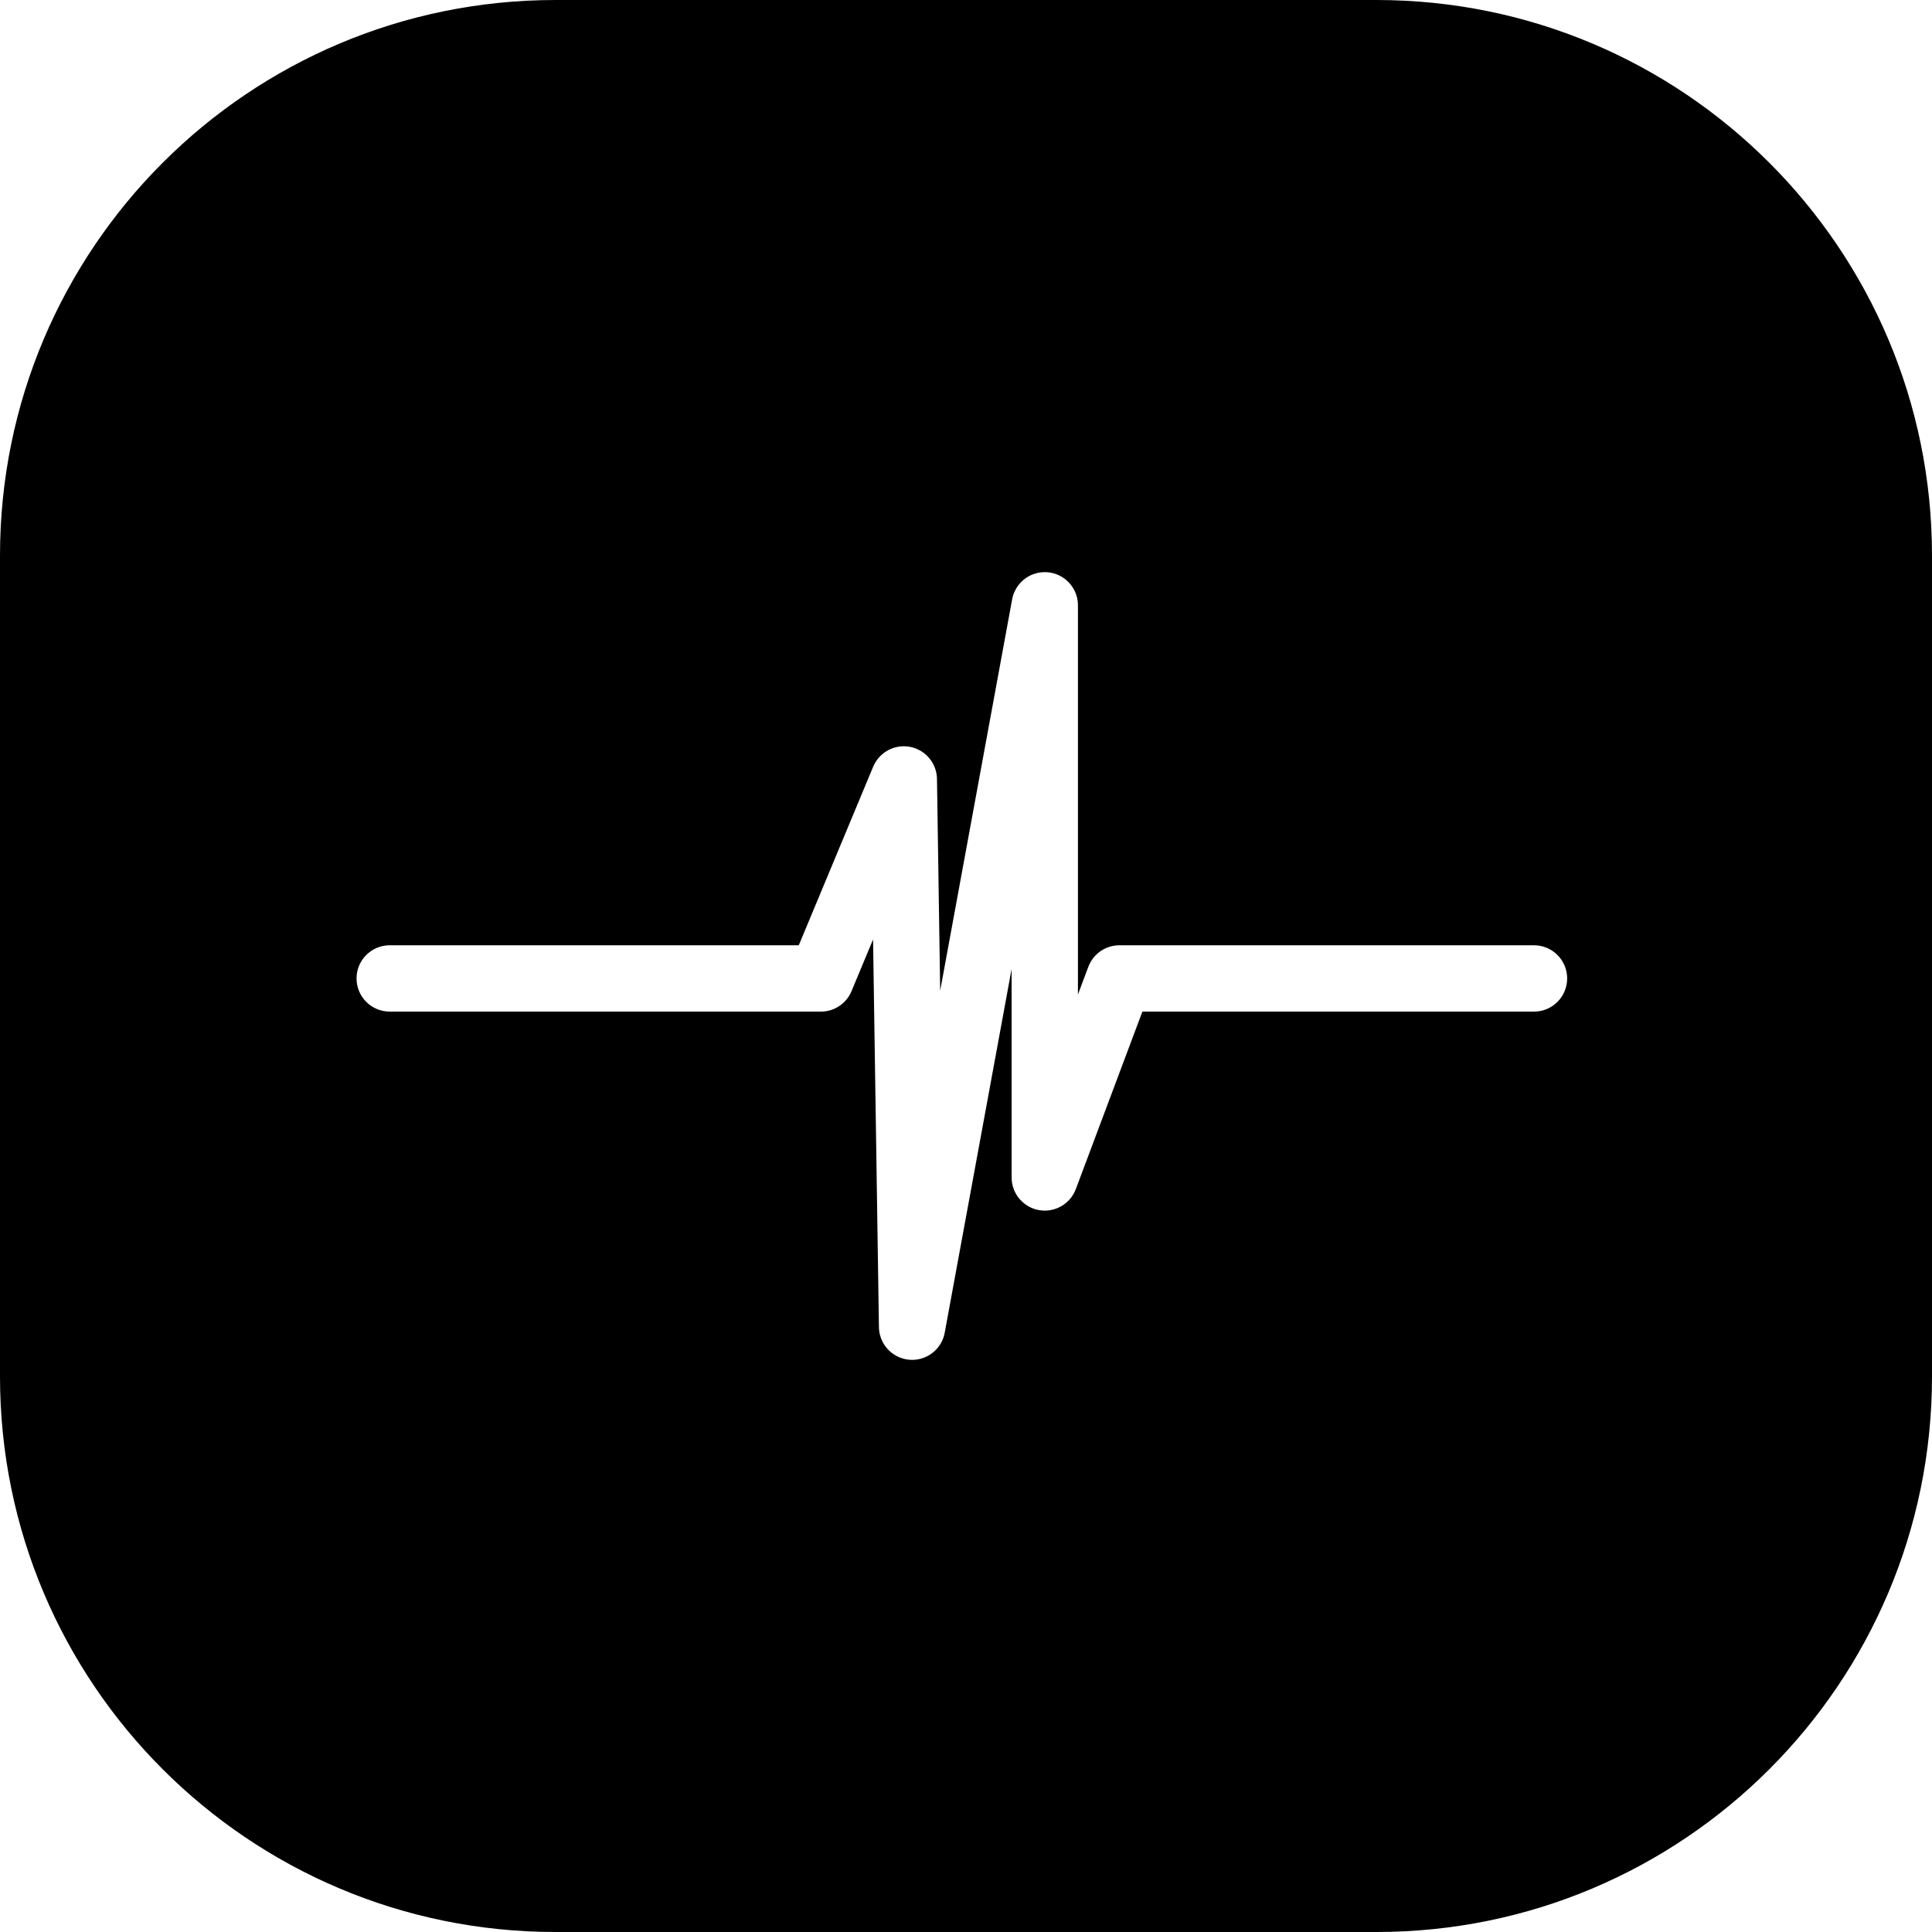 <svg width="233" height="233" viewBox="0 0 233 233" fill="none" xmlns="http://www.w3.org/2000/svg">
    <path fill-rule="evenodd" clip-rule="evenodd"
        d="M67 0C29.997 0 0 29.997 0 67V166C0 203.003 29.997 233 67 233H166C203.003 233 233 203.003 233 166V67C233 29.997 203.003 0 166 0H67ZM47 114C44.791 114 43 115.791 43 118C43 120.209 44.791 122 47 122H98.907C100.507 122.037 102.04 121.105 102.692 119.538L105.292 113.299L105.999 159.987C105.998 160.343 106.044 160.692 106.133 161.026C106.286 161.606 106.567 162.134 106.942 162.579C107.609 163.369 108.577 163.896 109.665 163.986C110.133 164.026 110.592 163.983 111.027 163.867C111.607 163.713 112.134 163.433 112.579 163.058C113.292 162.456 113.791 161.609 113.947 160.65L122 116.865V141.906C121.994 142.167 122.014 142.425 122.057 142.678C122.158 143.267 122.387 143.812 122.715 144.284C123.04 144.751 123.466 145.153 123.978 145.452C124.375 145.685 124.817 145.852 125.288 145.937C125.756 146.022 126.226 146.021 126.678 145.943C127.265 145.843 127.808 145.615 128.277 145.289C128.749 144.962 129.155 144.532 129.455 144.016C129.584 143.796 129.693 143.562 129.778 143.318L137.772 122H185C187.209 122 189 120.209 189 118C189 115.791 187.209 114 185 114H135.093C134.833 113.994 134.574 114.014 134.322 114.057C133.736 114.157 133.193 114.385 132.724 114.71C132.251 115.037 131.845 115.468 131.544 115.985C131.416 116.205 131.307 116.438 131.222 116.682L130 119.941V73.07C130.018 72.09 129.674 71.162 129.074 70.44C128.699 69.99 128.225 69.62 127.676 69.367C127.27 69.18 126.828 69.058 126.362 69.016C125.276 68.916 124.233 69.266 123.44 69.926C122.99 70.301 122.62 70.775 122.367 71.324C122.219 71.644 122.112 71.987 122.053 72.346L113.386 119.472L113.001 94.031C113.007 93.217 112.762 92.422 112.312 91.756C111.994 91.286 111.574 90.88 111.068 90.575C110.67 90.335 110.226 90.161 109.754 90.071C108.696 89.867 107.619 90.105 106.756 90.688C106.285 91.007 105.878 91.428 105.572 91.938C105.456 92.13 105.355 92.334 105.272 92.546L96.333 114H47Z"
        fill="black" />
</svg>
    